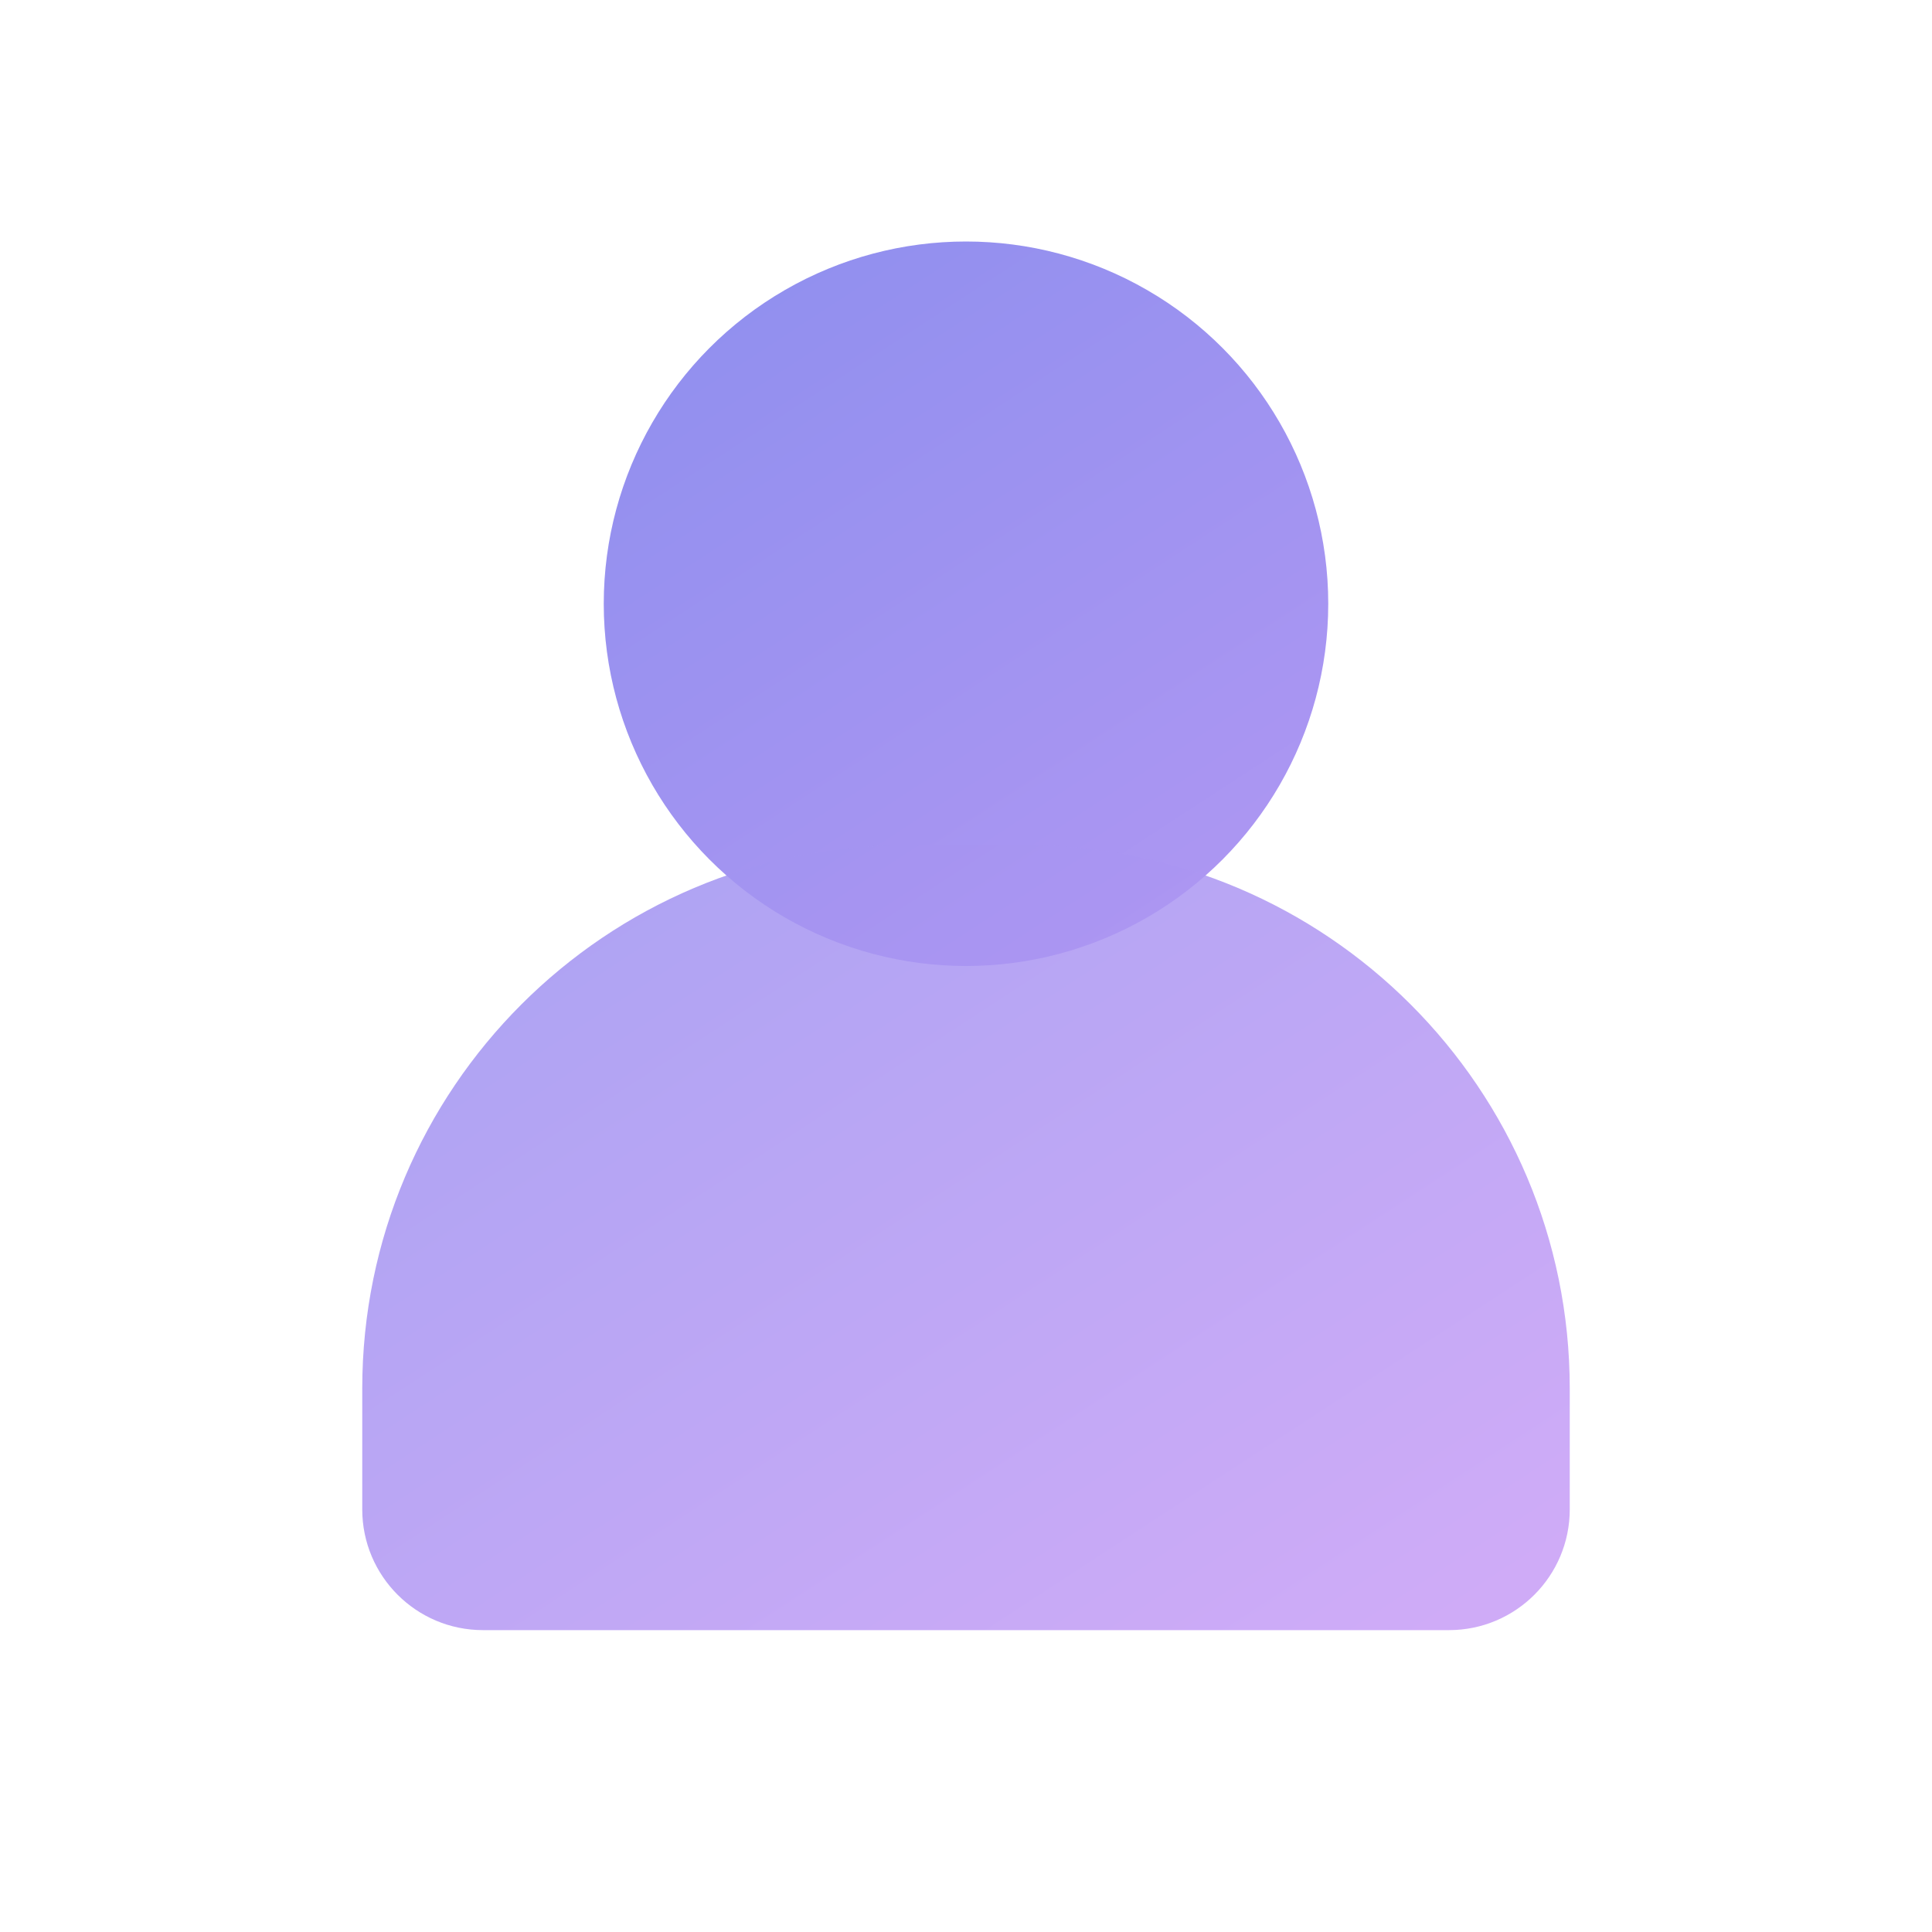 <svg width="64" height="64" viewBox="0 0 64 64" fill="none" xmlns="http://www.w3.org/2000/svg">
  <circle cx="32" cy="20" r="12" fill="url(#grad)" />
  <path d="M12 46C12 36.059 20.059 28 30 28H34C43.941 28 52 36.059 52 46V50C52 52.209 50.209 54 48 54H16C13.791 54 12 52.209 12 50V46Z" fill="url(#grad)" opacity="0.85"/>
  <defs>
    <linearGradient id="grad" x1="18" y1="8" x2="48" y2="54" gradientUnits="userSpaceOnUse">
      <stop stop-color="#8C8EEE"/>
      <stop offset="1" stop-color="#C79DF6"/>
    </linearGradient>
  </defs>
</svg>

